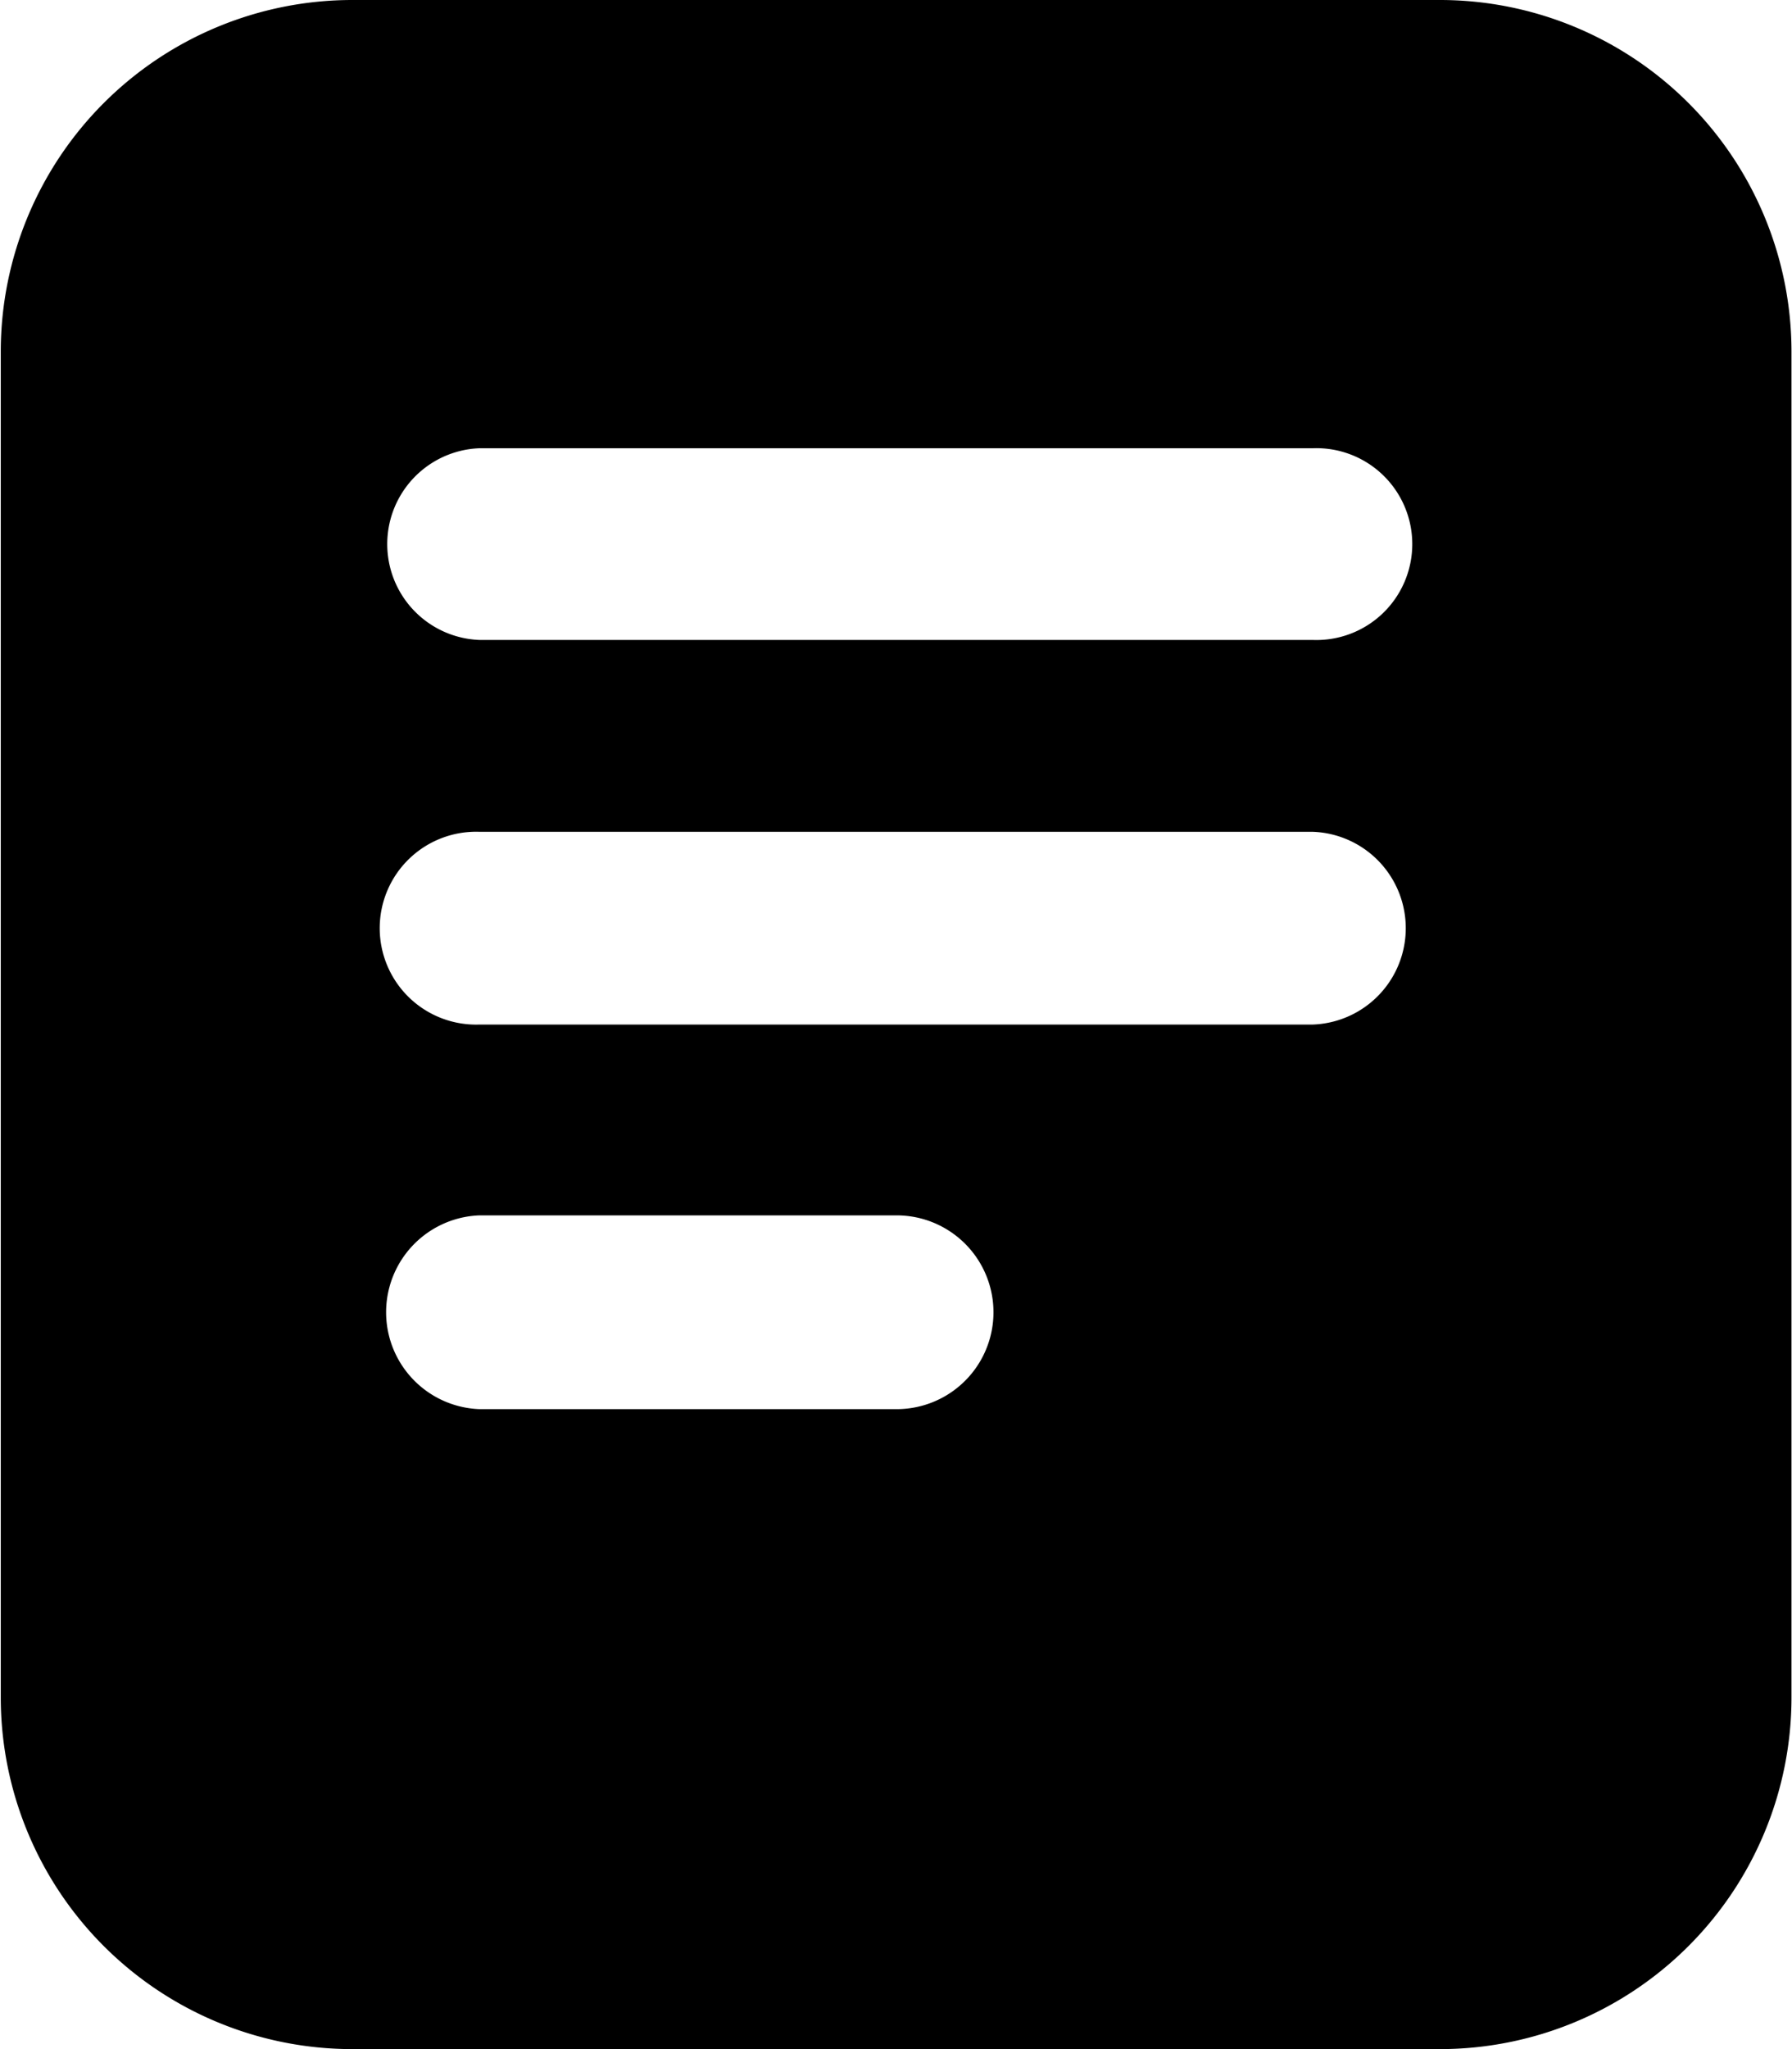 <svg xmlns="http://www.w3.org/2000/svg" fill="none" viewBox="0 0 14 16">
  <path fill="currentColor" d="M11.25 0H2.752A2.747 2.747 0 0 0 .006 2.74v10.513A2.747 2.747 0 0 0 2.753 16h8.496a2.747 2.747 0 0 0 2.747-2.747V2.74A2.747 2.747 0 0 0 11.25 0ZM7.004 11.003H3.746a.757.757 0 0 1 0-1.513h3.259a.756.756 0 0 1 0 1.513ZM10.255 8H3.747a.753.753 0 1 1 0-1.505h6.51a.753.753 0 0 1 0 1.505Zm0-3.003H3.747a.749.749 0 0 1 0-1.497h6.51a.749.749 0 1 1 0 1.497Z"/>
</svg>
